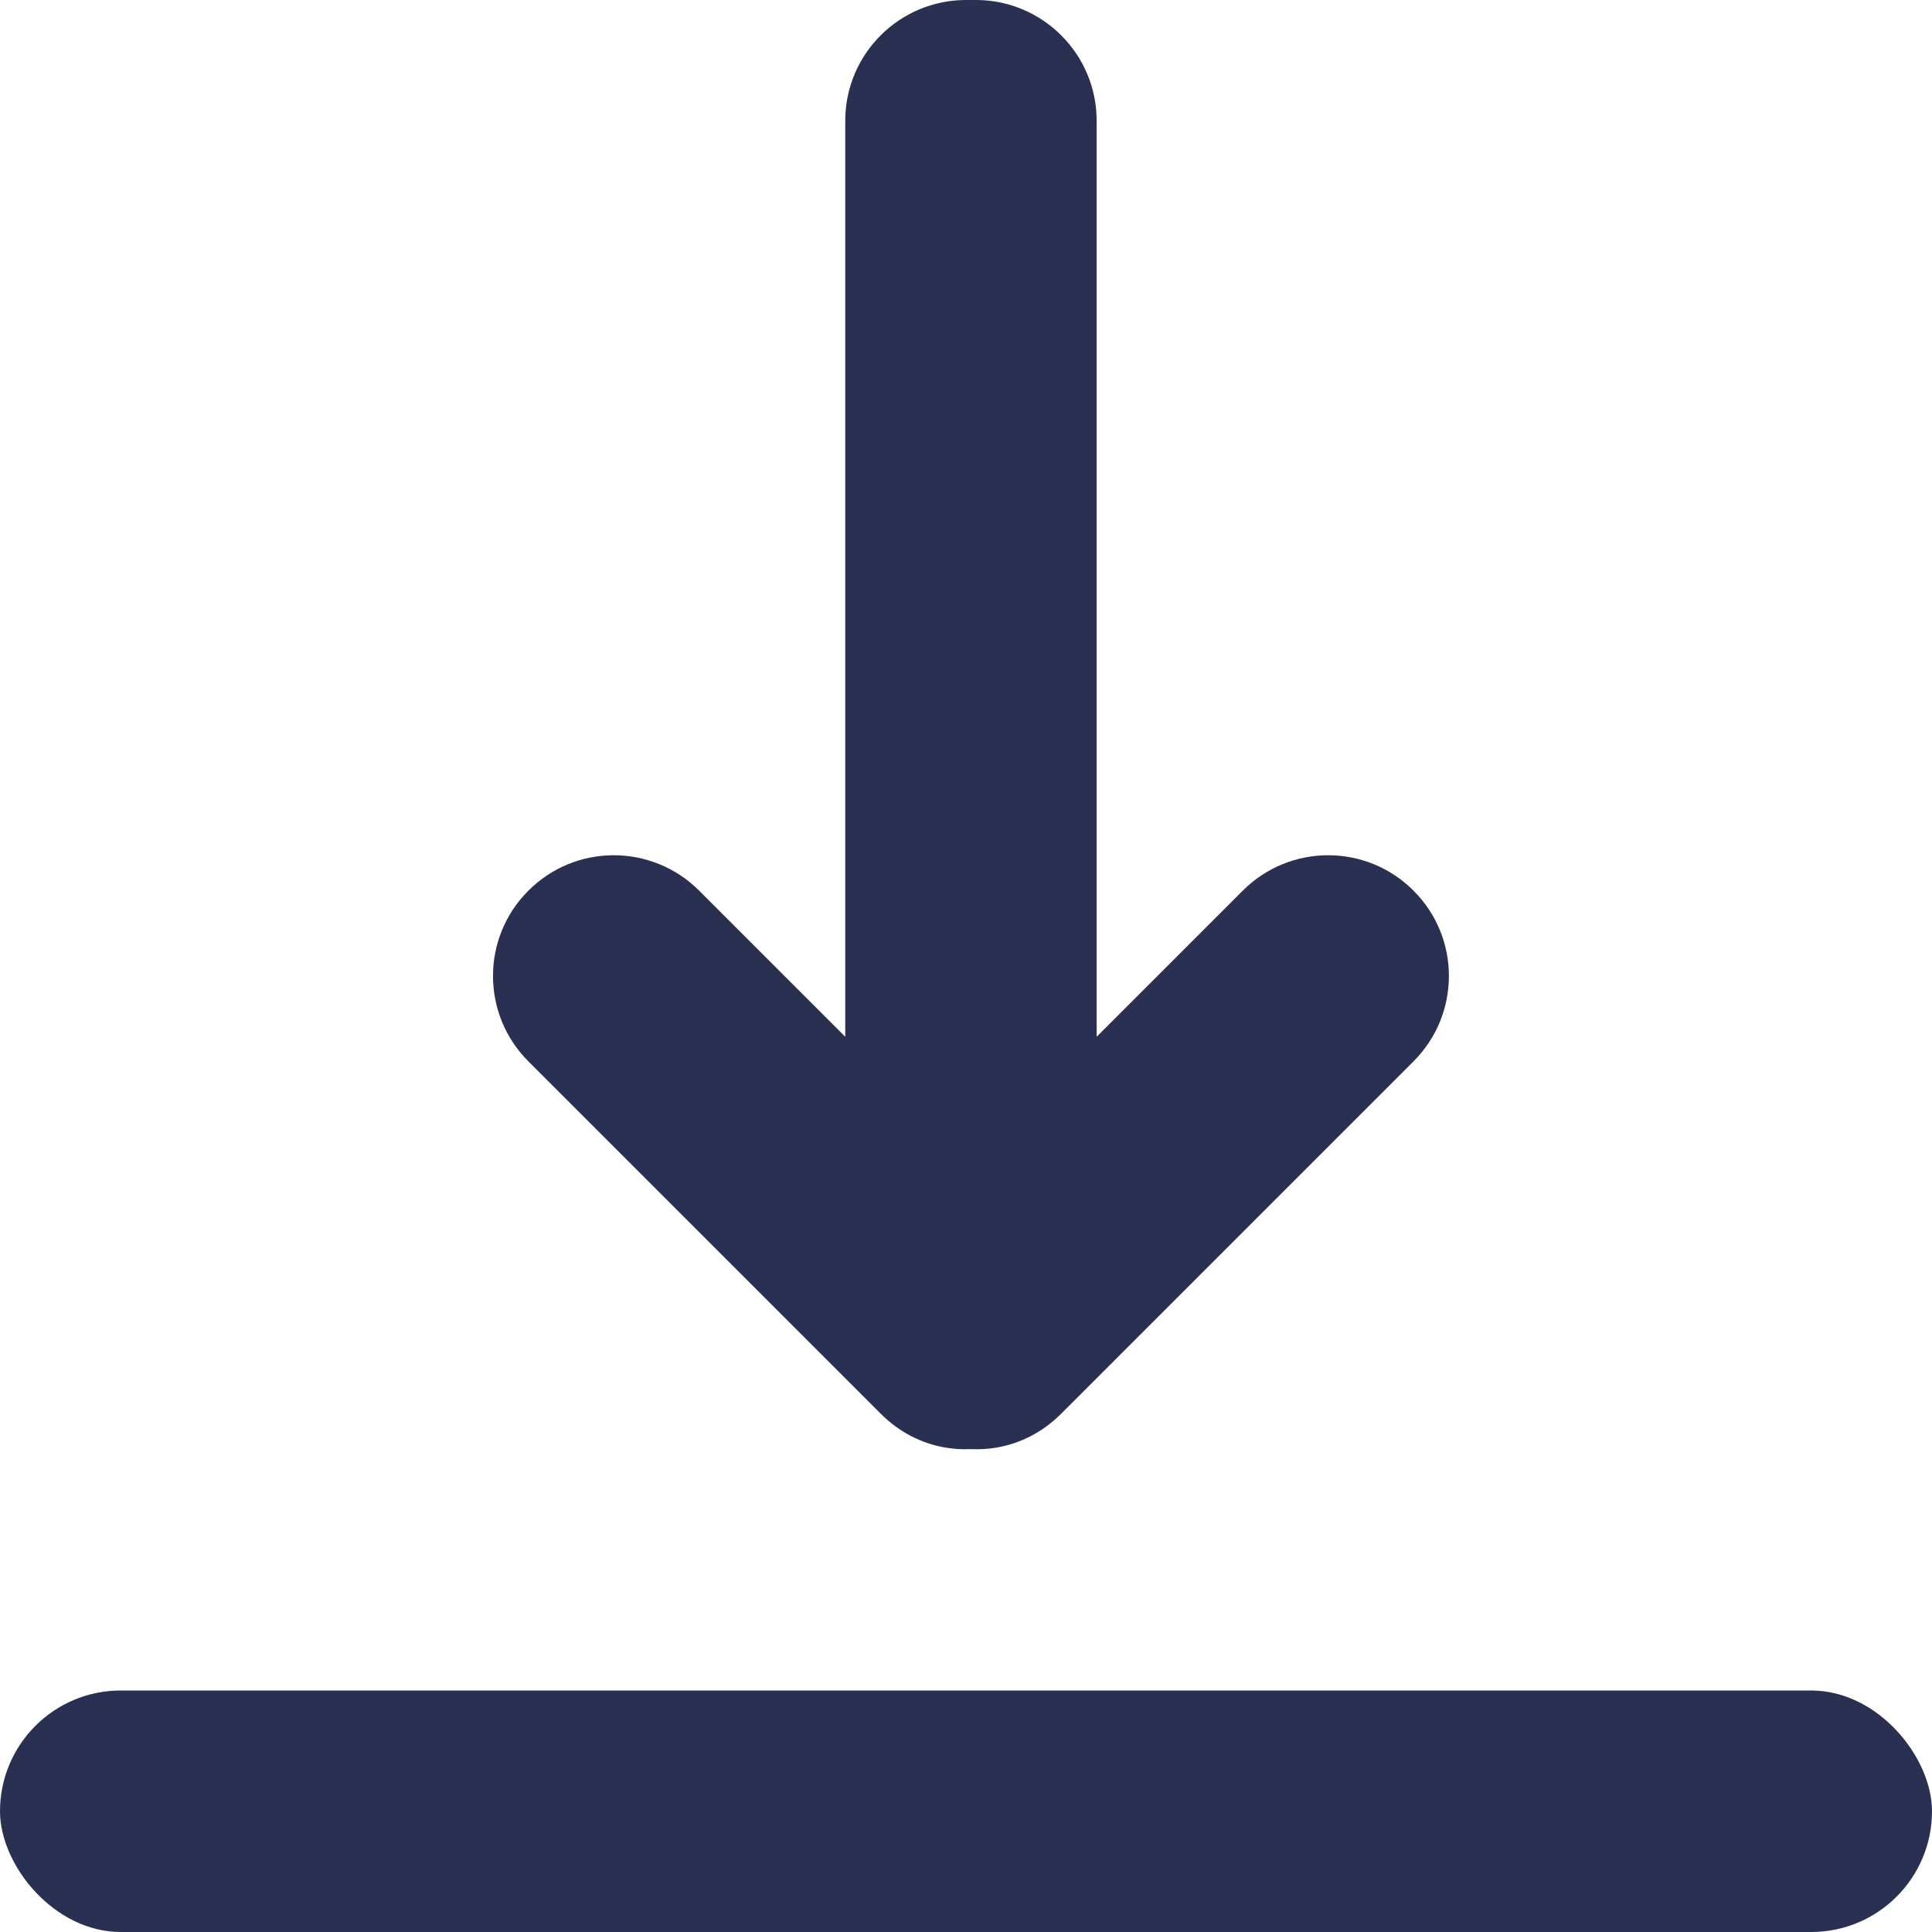 <?xml version="1.0" encoding="UTF-8"?>
<svg width="16px" height="16px" viewBox="0 0 16 16" version="1.1" xmlns="http://www.w3.org/2000/svg" xmlns:xlink="http://www.w3.org/1999/xlink">
    <g id="2nd-Submenu" stroke="none" stroke-width="1" fill="none" fill-rule="evenodd">
        <g id="load" fill-rule="nonzero" fill="#2A3052">
            <path d="M5.79,7.376 C5.399,6.985 4.766,6.985 4.376,7.376 C3.985,7.766 3.985,8.399 4.376,8.79 L7.293,11.707 C7.923,12.337 9,11.891 9,11 L9,1 C9,0.448 8.552,0 8,0 C7.448,0 7,0.448 7,1 L7,8.586 L5.79,7.376 Z" id="Path-4"></path>
            <path d="M8.79,7.376 C8.399,6.985 7.766,6.985 7.376,7.376 C6.985,7.766 6.985,8.399 7.376,8.79 L10.293,11.707 C10.923,12.337 12,11.891 12,11 L12,1 C12,0.448 11.552,0 11,0 C10.448,0 10,0.448 10,1 L10,8.586 L8.79,7.376 Z" id="Path-4-Copy" transform="translate(9.541, 6.001) scale(-1, 1) translate(-9.541, -6.001) "></path>
            <rect id="Rectangle-2" x="0" y="14" width="16" height="2" rx="1"></rect>
        </g>
    </g>
</svg>
